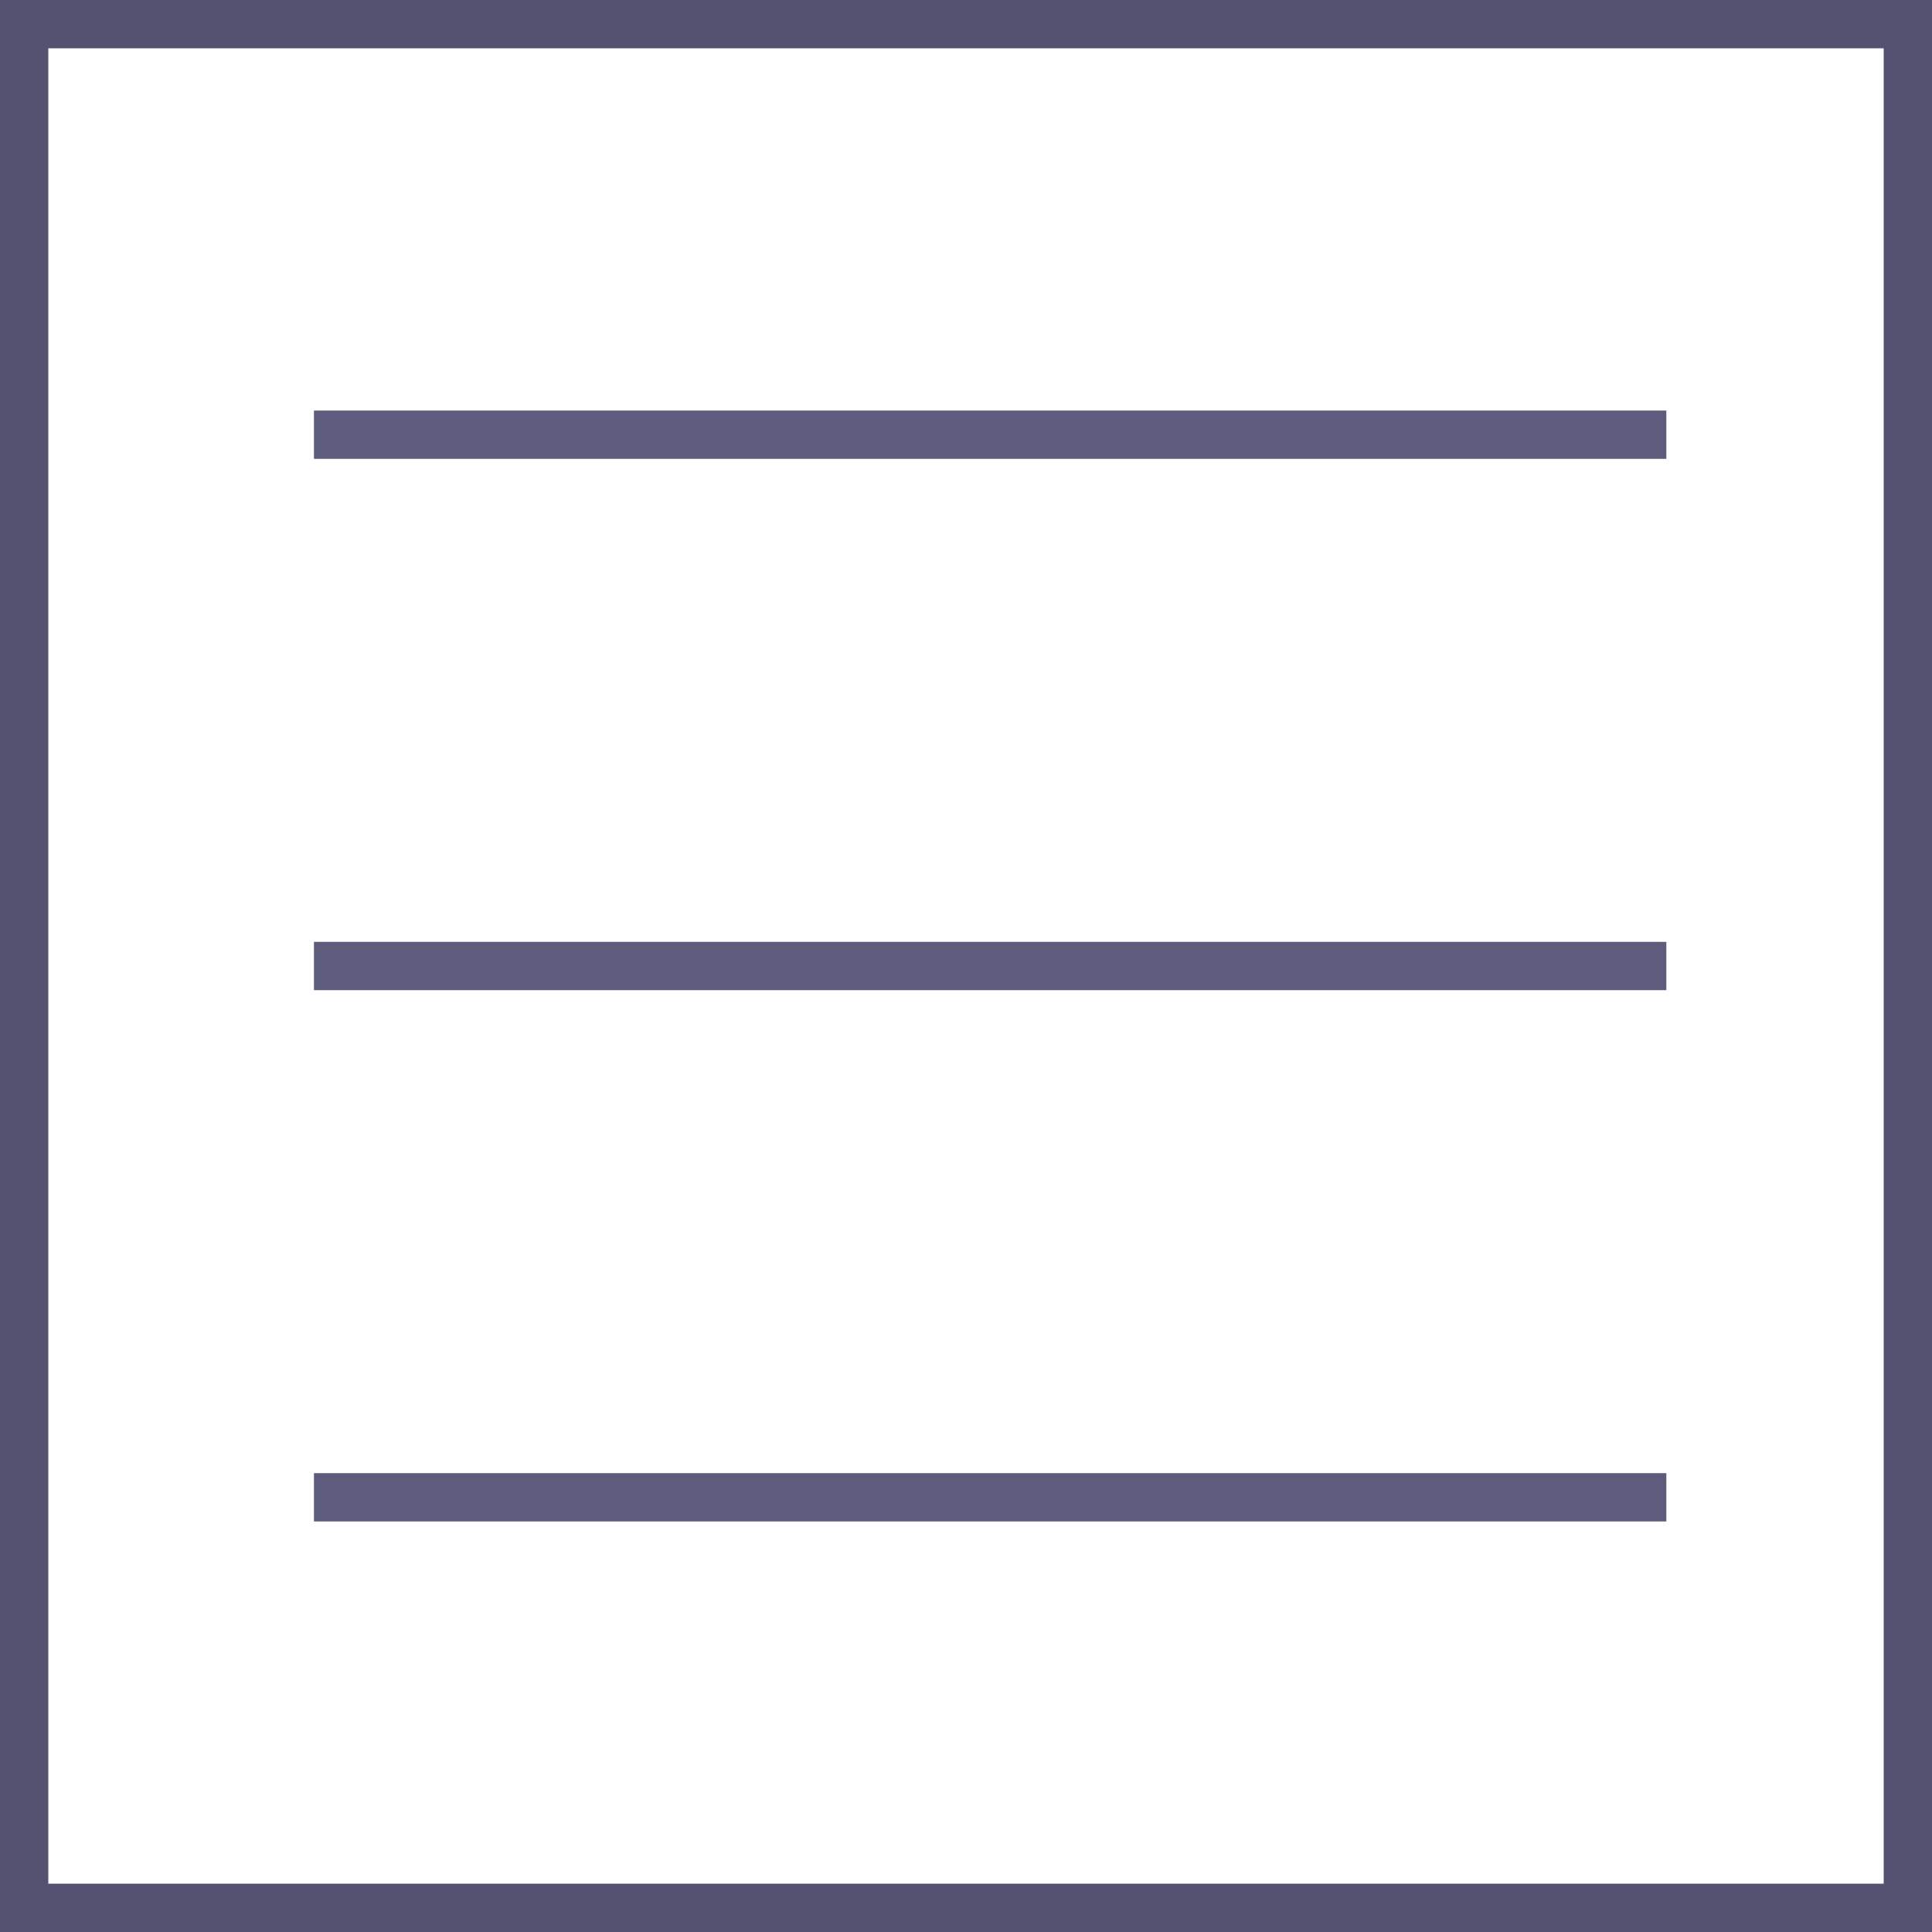 <?xml version="1.0" encoding="utf-8"?>
<!-- Generator: Adobe Illustrator 25.4.6, SVG Export Plug-In . SVG Version: 6.00 Build 0)  -->
<svg version="1.1" id="Component_214_8" xmlns="http://www.w3.org/2000/svg" xmlns:xlink="http://www.w3.org/1999/xlink" x="0px"
	 y="0px" viewBox="0 0 40 40" style="enable-background:new 0 0 40 40;" xml:space="preserve">
<rect x="0" y="0" width="40" height="40" fill="#333333" stroke="none"/>
<style type="text/css">
	.st0{fill:#FFFFFF;}
	.st1{fill:none;}
	.st2{fill:none;stroke:#535271;}
	.st3{fill:#5E5C7C;}
</style>
<g id="Lager_2">
	<rect x="0.5" y="0.5" class="st0" width="38.7" height="38.7"/>
</g>
<g id="Rectangle_1140">
	<rect y="0" class="st1" width="40" height="40"/>
	<rect x="0.5" y="0.5" class="st2" width="39" height="39"/>
</g>
<rect id="Rectangle_1142" x="6.5" y="8.5" class="st3" width="28" height="1"/>
<rect id="Rectangle_1144" x="6.5" y="19.5" class="st3" width="28" height="1"/>
<rect id="Rectangle_1145" x="6.5" y="30.5" class="st3" width="28" height="1"/>
</svg>
